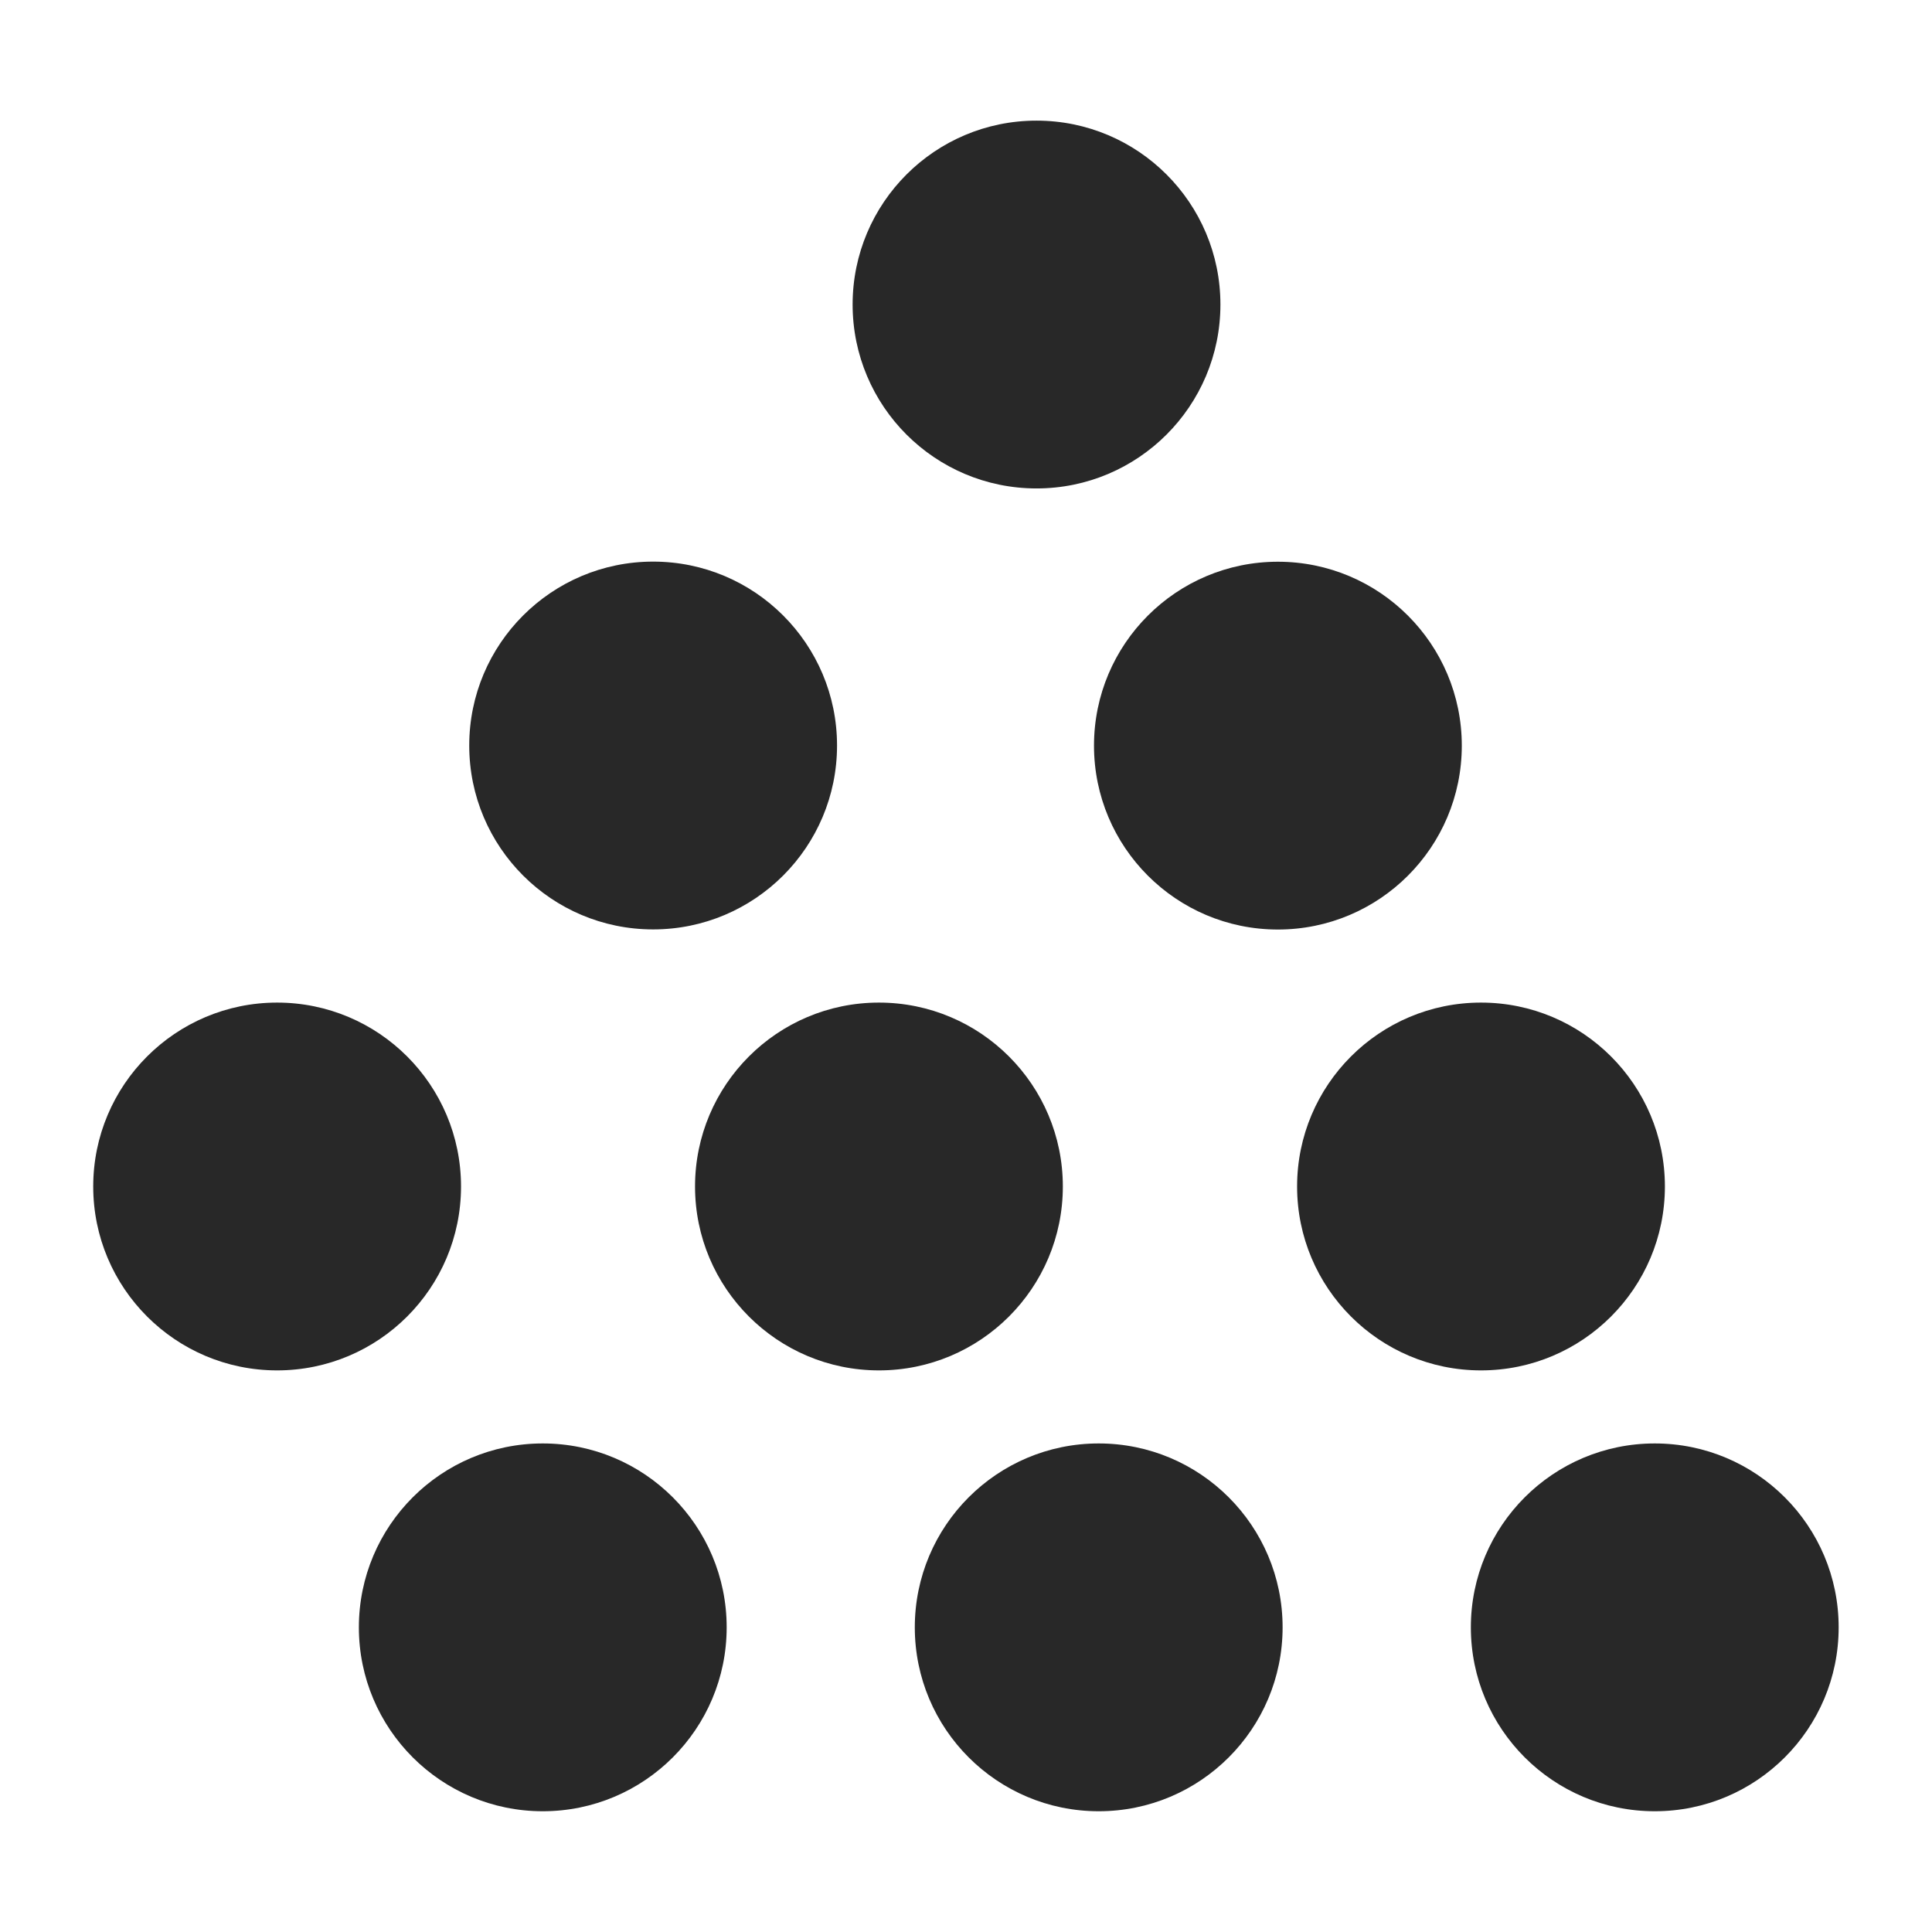 <svg width="16" height="16" version="1.1" xmlns="http://www.w3.org/2000/svg">
  <defs>
    <style id="current-color-scheme" type="text/css">.ColorScheme-Text { color:#282828; } .ColorScheme-Highlight { color:#458588; }</style>
  </defs>
  <path class="ColorScheme-Text" d="m8.584 4.045c-0.841 0-1.523-0.682-1.523-1.523 0-0.841 0.682-1.523 1.523-1.523 0.841 0 1.523 0.682 1.523 1.523 0 0.841-0.682 1.523-1.523 1.523zm-3.175 3.652c-0.841 0-1.523-0.682-1.523-1.523 0-0.841 0.682-1.523 1.523-1.523 0.841 0 1.523 0.682 1.523 1.523s-0.682 1.523-1.523 1.523zm-1.591 2.129c0 0.841-0.682 1.523-1.523 1.523-0.841 0-1.523-0.682-1.523-1.523 0-0.841 0.682-1.523 1.523-1.523 0.841 0 1.523 0.682 1.523 1.523zm4.984 0c0 0.841-0.682 1.523-1.523 1.523-0.841 0-1.523-0.682-1.523-1.523 0-0.841 0.682-1.523 1.523-1.523 0.841 0 1.523 0.682 1.523 1.523zm3.304-3.651c0 0.841-0.682 1.523-1.523 1.523-0.841 0-1.523-0.682-1.523-1.523 0-0.841 0.682-1.523 1.523-1.523 0.841 0 1.523 0.682 1.523 1.523zm1.682 3.651c0 0.841-0.682 1.523-1.523 1.523-0.841 0-1.523-0.682-1.523-1.523 0-0.841 0.682-1.523 1.523-1.523 0.841 0 1.523 0.682 1.523 1.523zm1.439 3.651c0 0.841-0.682 1.523-1.523 1.523-0.841 0-1.523-0.682-1.523-1.523s0.682-1.523 1.523-1.523c0.841 0 1.523 0.682 1.523 1.523zm-4.605 0c0 0.841-0.682 1.523-1.523 1.523-0.841 0-1.523-0.682-1.523-1.523s0.682-1.523 1.523-1.523c0.841 0 1.523 0.682 1.523 1.523zm-4.604 0c0 0.841-0.682 1.523-1.523 1.523-0.841 0-1.523-0.682-1.523-1.523s0.682-1.523 1.523-1.523c0.841 0 1.523 0.682 1.523 1.523z" fill="currentColor"/>
</svg>

